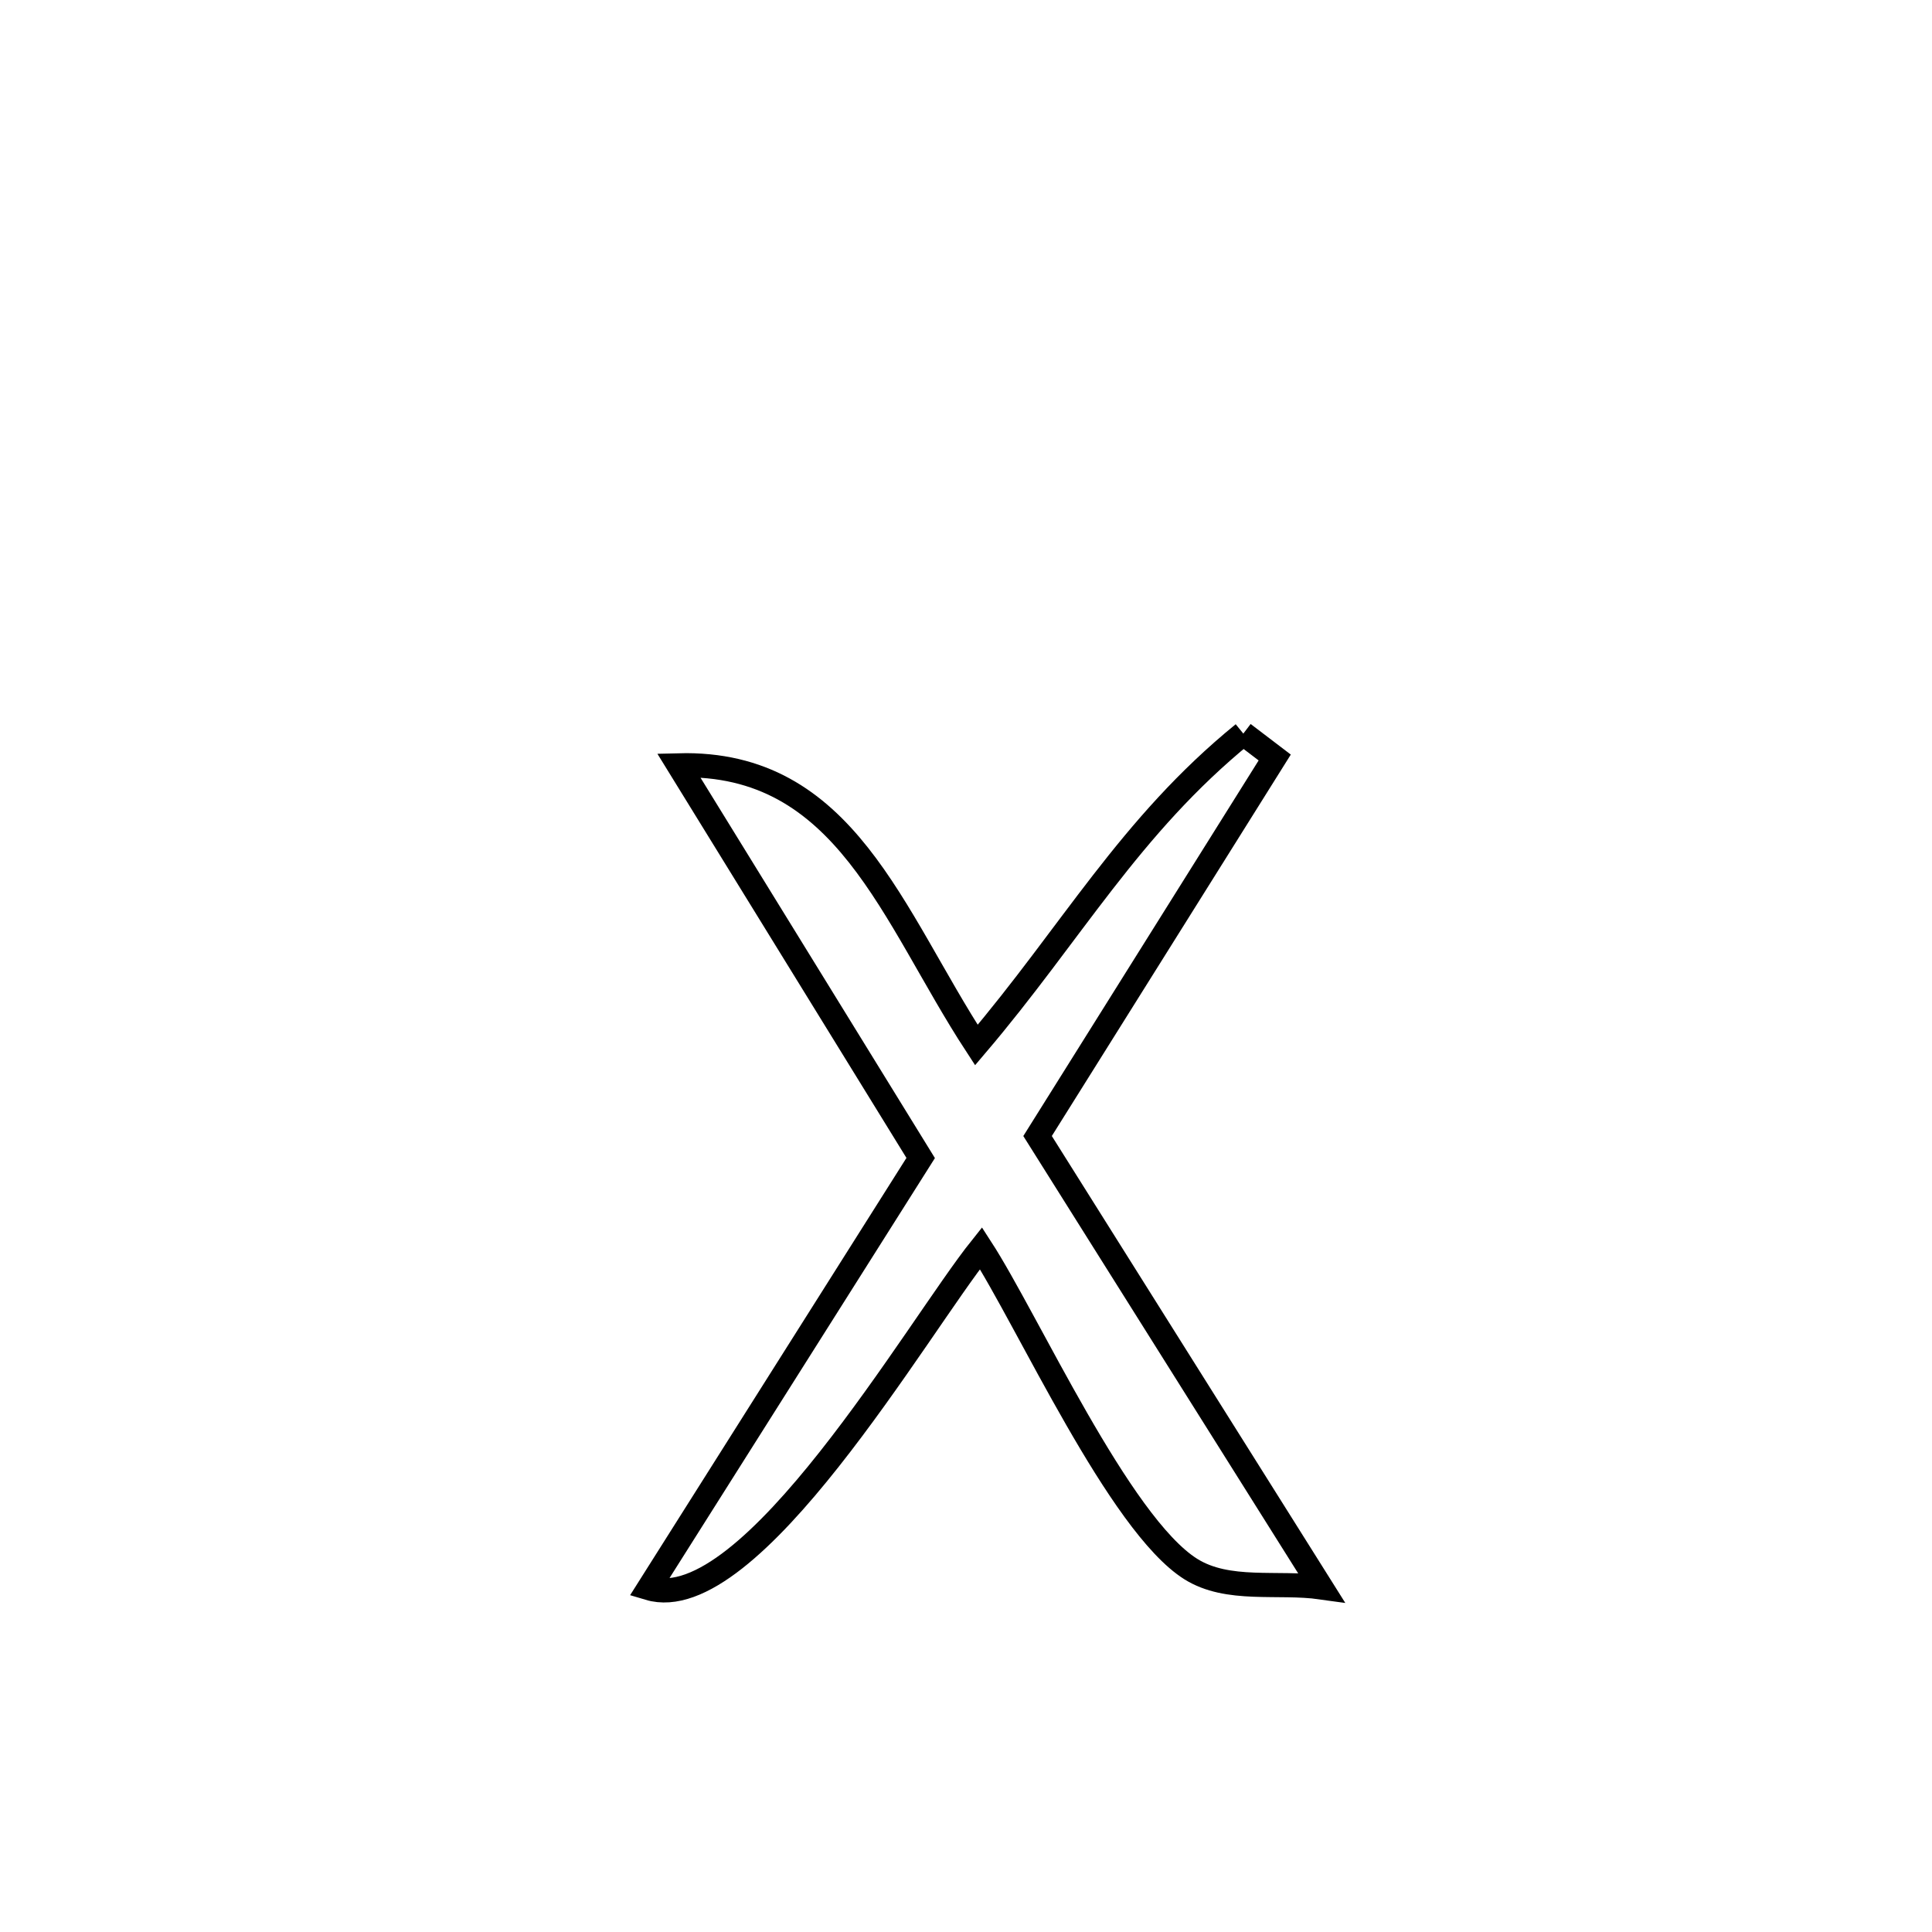 <svg xmlns="http://www.w3.org/2000/svg" viewBox="0.0 0.0 24.0 24.0" height="200px" width="200px"><path fill="none" stroke="black" stroke-width=".3" stroke-opacity="1.0"  filling="0" d="M15.445 9.113 L15.445 9.113 C15.575 9.212 15.705 9.311 15.835 9.41 L15.835 9.41 C14.853 10.978 13.871 12.545 12.889 14.112 L12.889 14.112 C14.064 15.981 15.238 17.85 16.413 19.719 L16.413 19.719 C15.873 19.643 15.254 19.781 14.792 19.491 C13.905 18.933 12.766 16.4 12.186 15.505 L12.186 15.505 C11.399 16.489 9.321 20.107 8.06 19.729 L8.06 19.729 C9.186 17.948 10.311 16.166 11.437 14.385 L11.437 14.385 C10.435 12.759 9.433 11.133 8.431 9.507 L8.431 9.507 C10.504 9.453 11.081 11.377 12.129 12.982 L12.129 12.982 C13.306 11.599 14.032 10.263 15.445 9.113 L15.445 9.113"></path></svg>